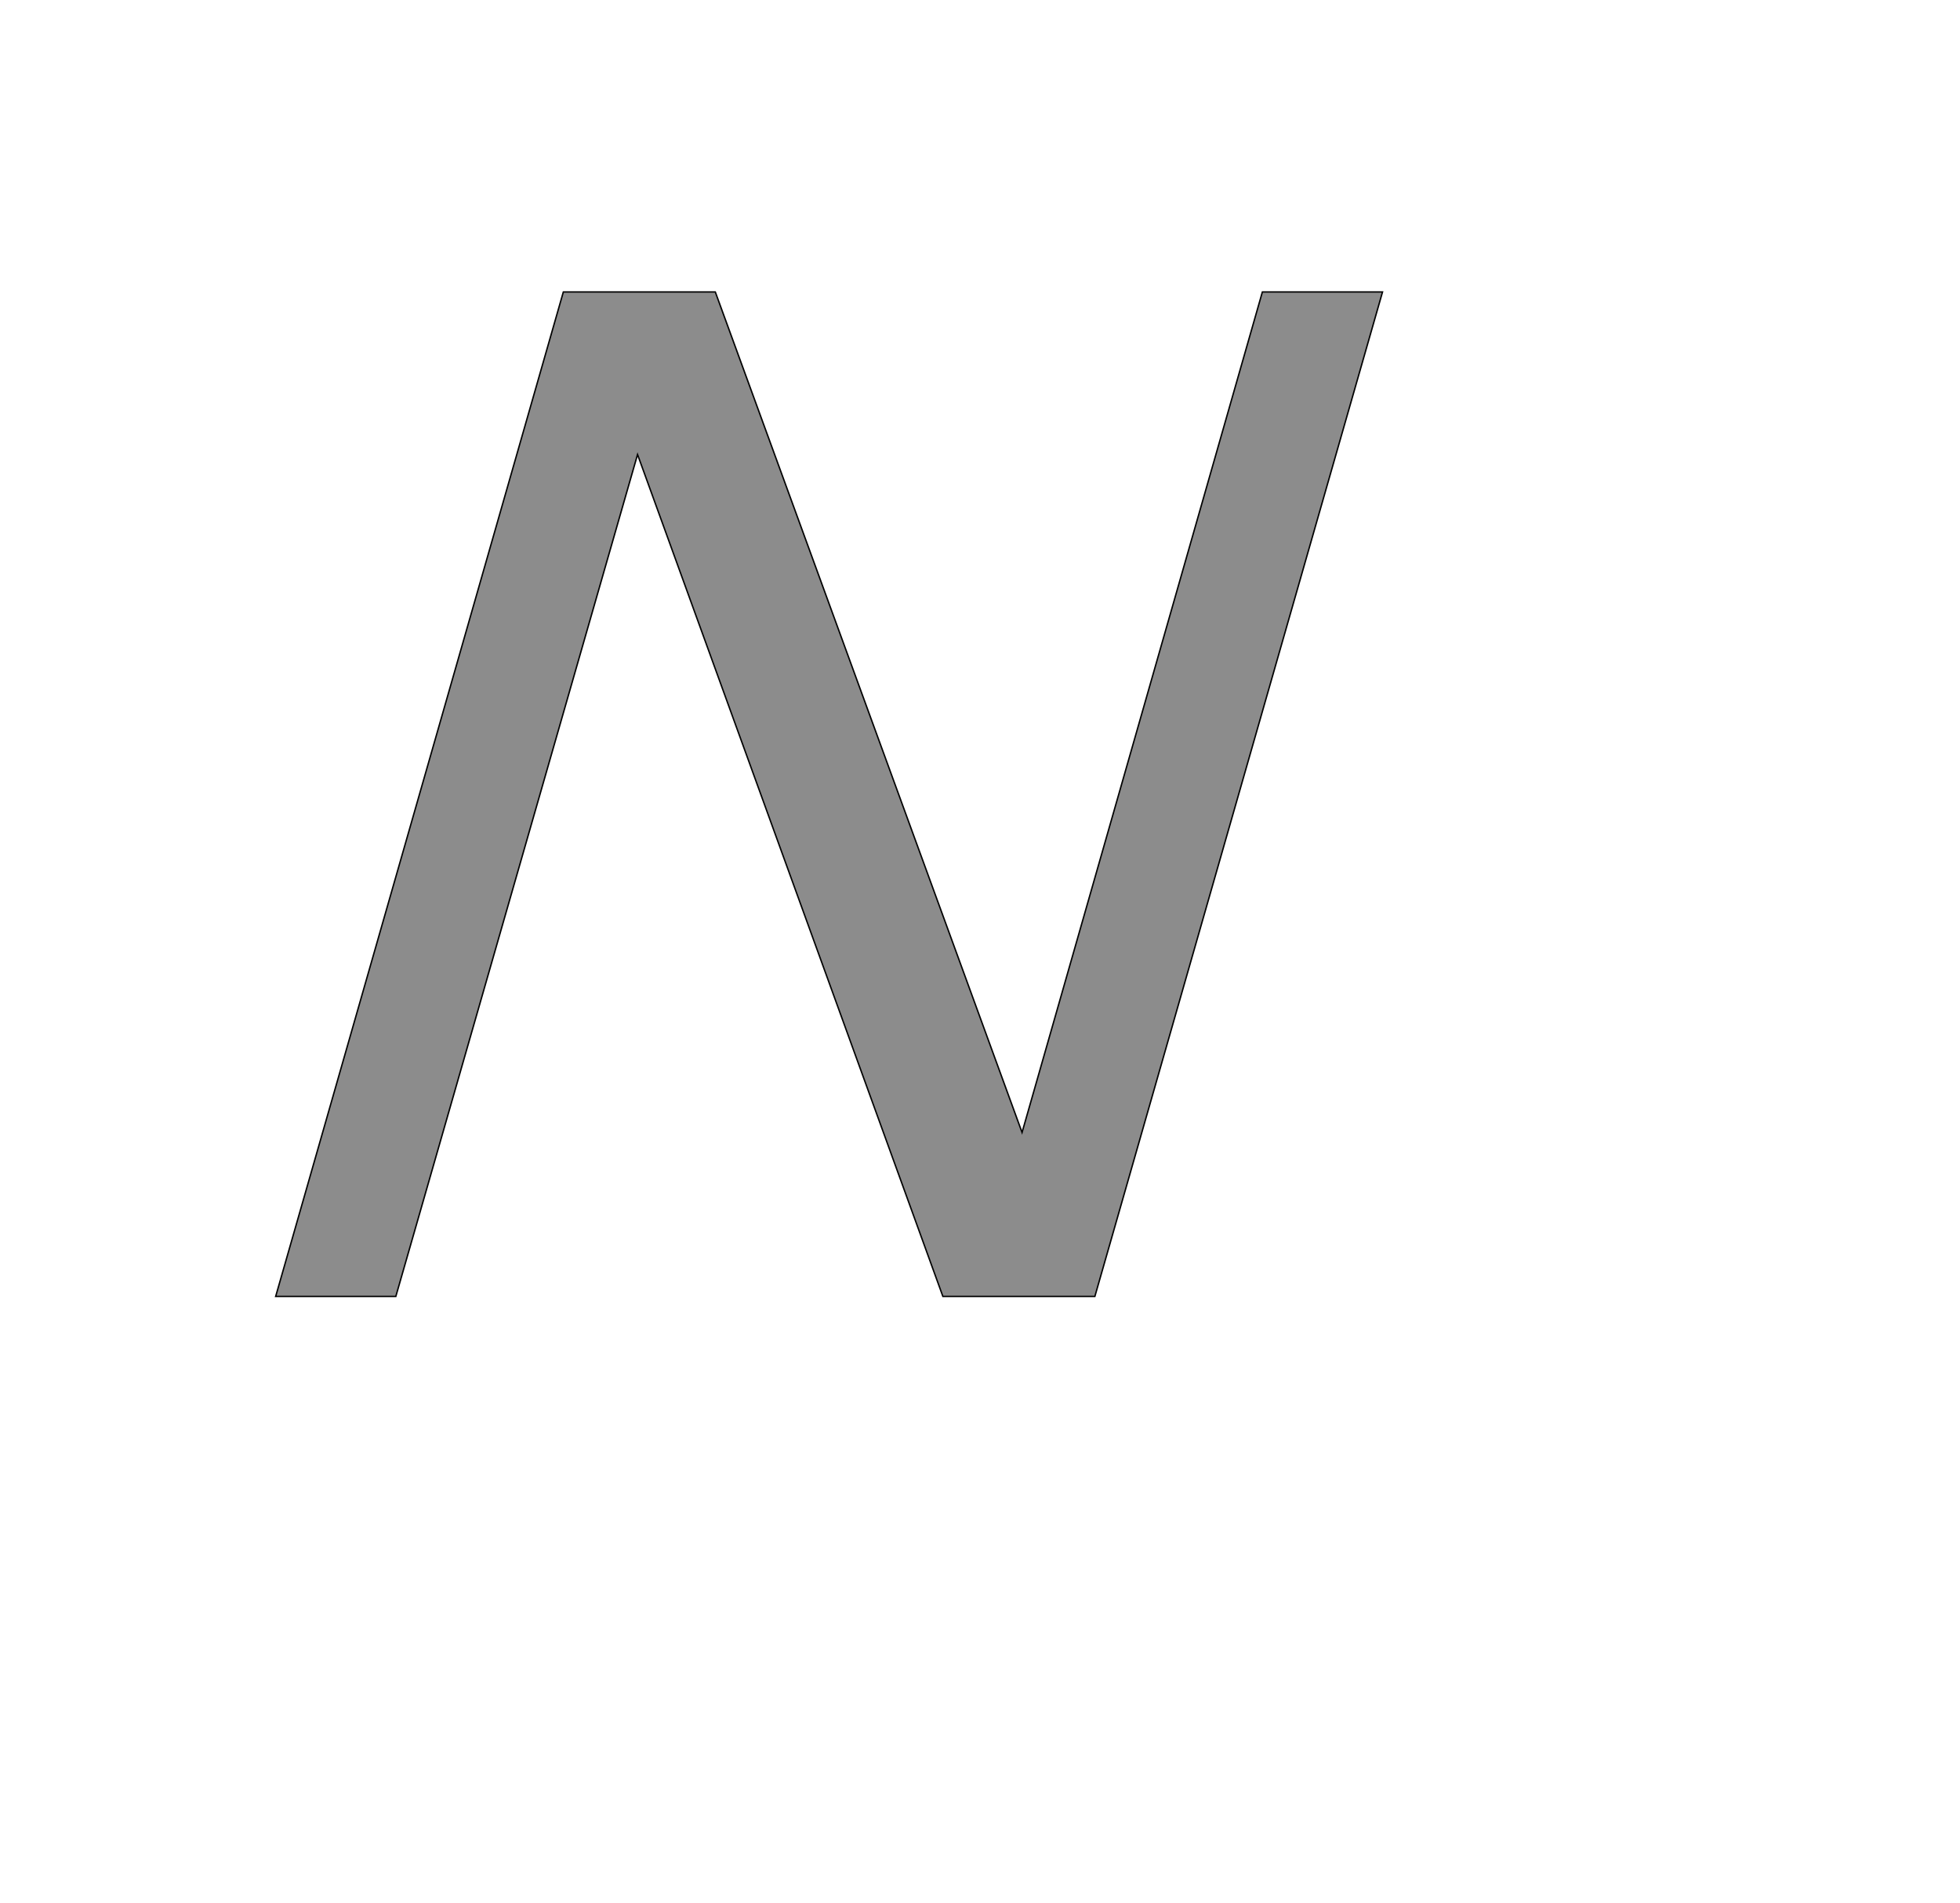 <!--
BEGIN METADATA

BBOX_X_MIN 290
BBOX_Y_MIN 0
BBOX_X_MAX 1856
BBOX_Y_MAX 1421
WIDTH 1566
HEIGHT 1421
H_BEARING_X 290
H_BEARING_Y 1421
H_ADVANCE 1659
V_BEARING_X -539
V_BEARING_Y 313
V_ADVANCE 2048
ORIGIN_X 0
ORIGIN_Y 0

END METADATA
-->

<svg width='2773px' height='2692px' xmlns='http://www.w3.org/2000/svg' version='1.1'>

 <!-- make sure glyph is visible within svg window -->
 <g fill-rule='nonzero'  transform='translate(100 1834)'>

  <!-- draw actual outline using lines and Bezier curves-->
  <path fill='black' stroke='black' fill-opacity='0.45'  stroke-width='2'  d='
 M 697,-1421
 L 912,-1421
 L 1346,-232
 L 1686,-1421
 L 1856,-1421
 L 1449,0
 L 1234,0
 L 802,-1191
 L 460,0
 L 290,0
 L 697,-1421
 Z

  '/>
 </g>
</svg>

